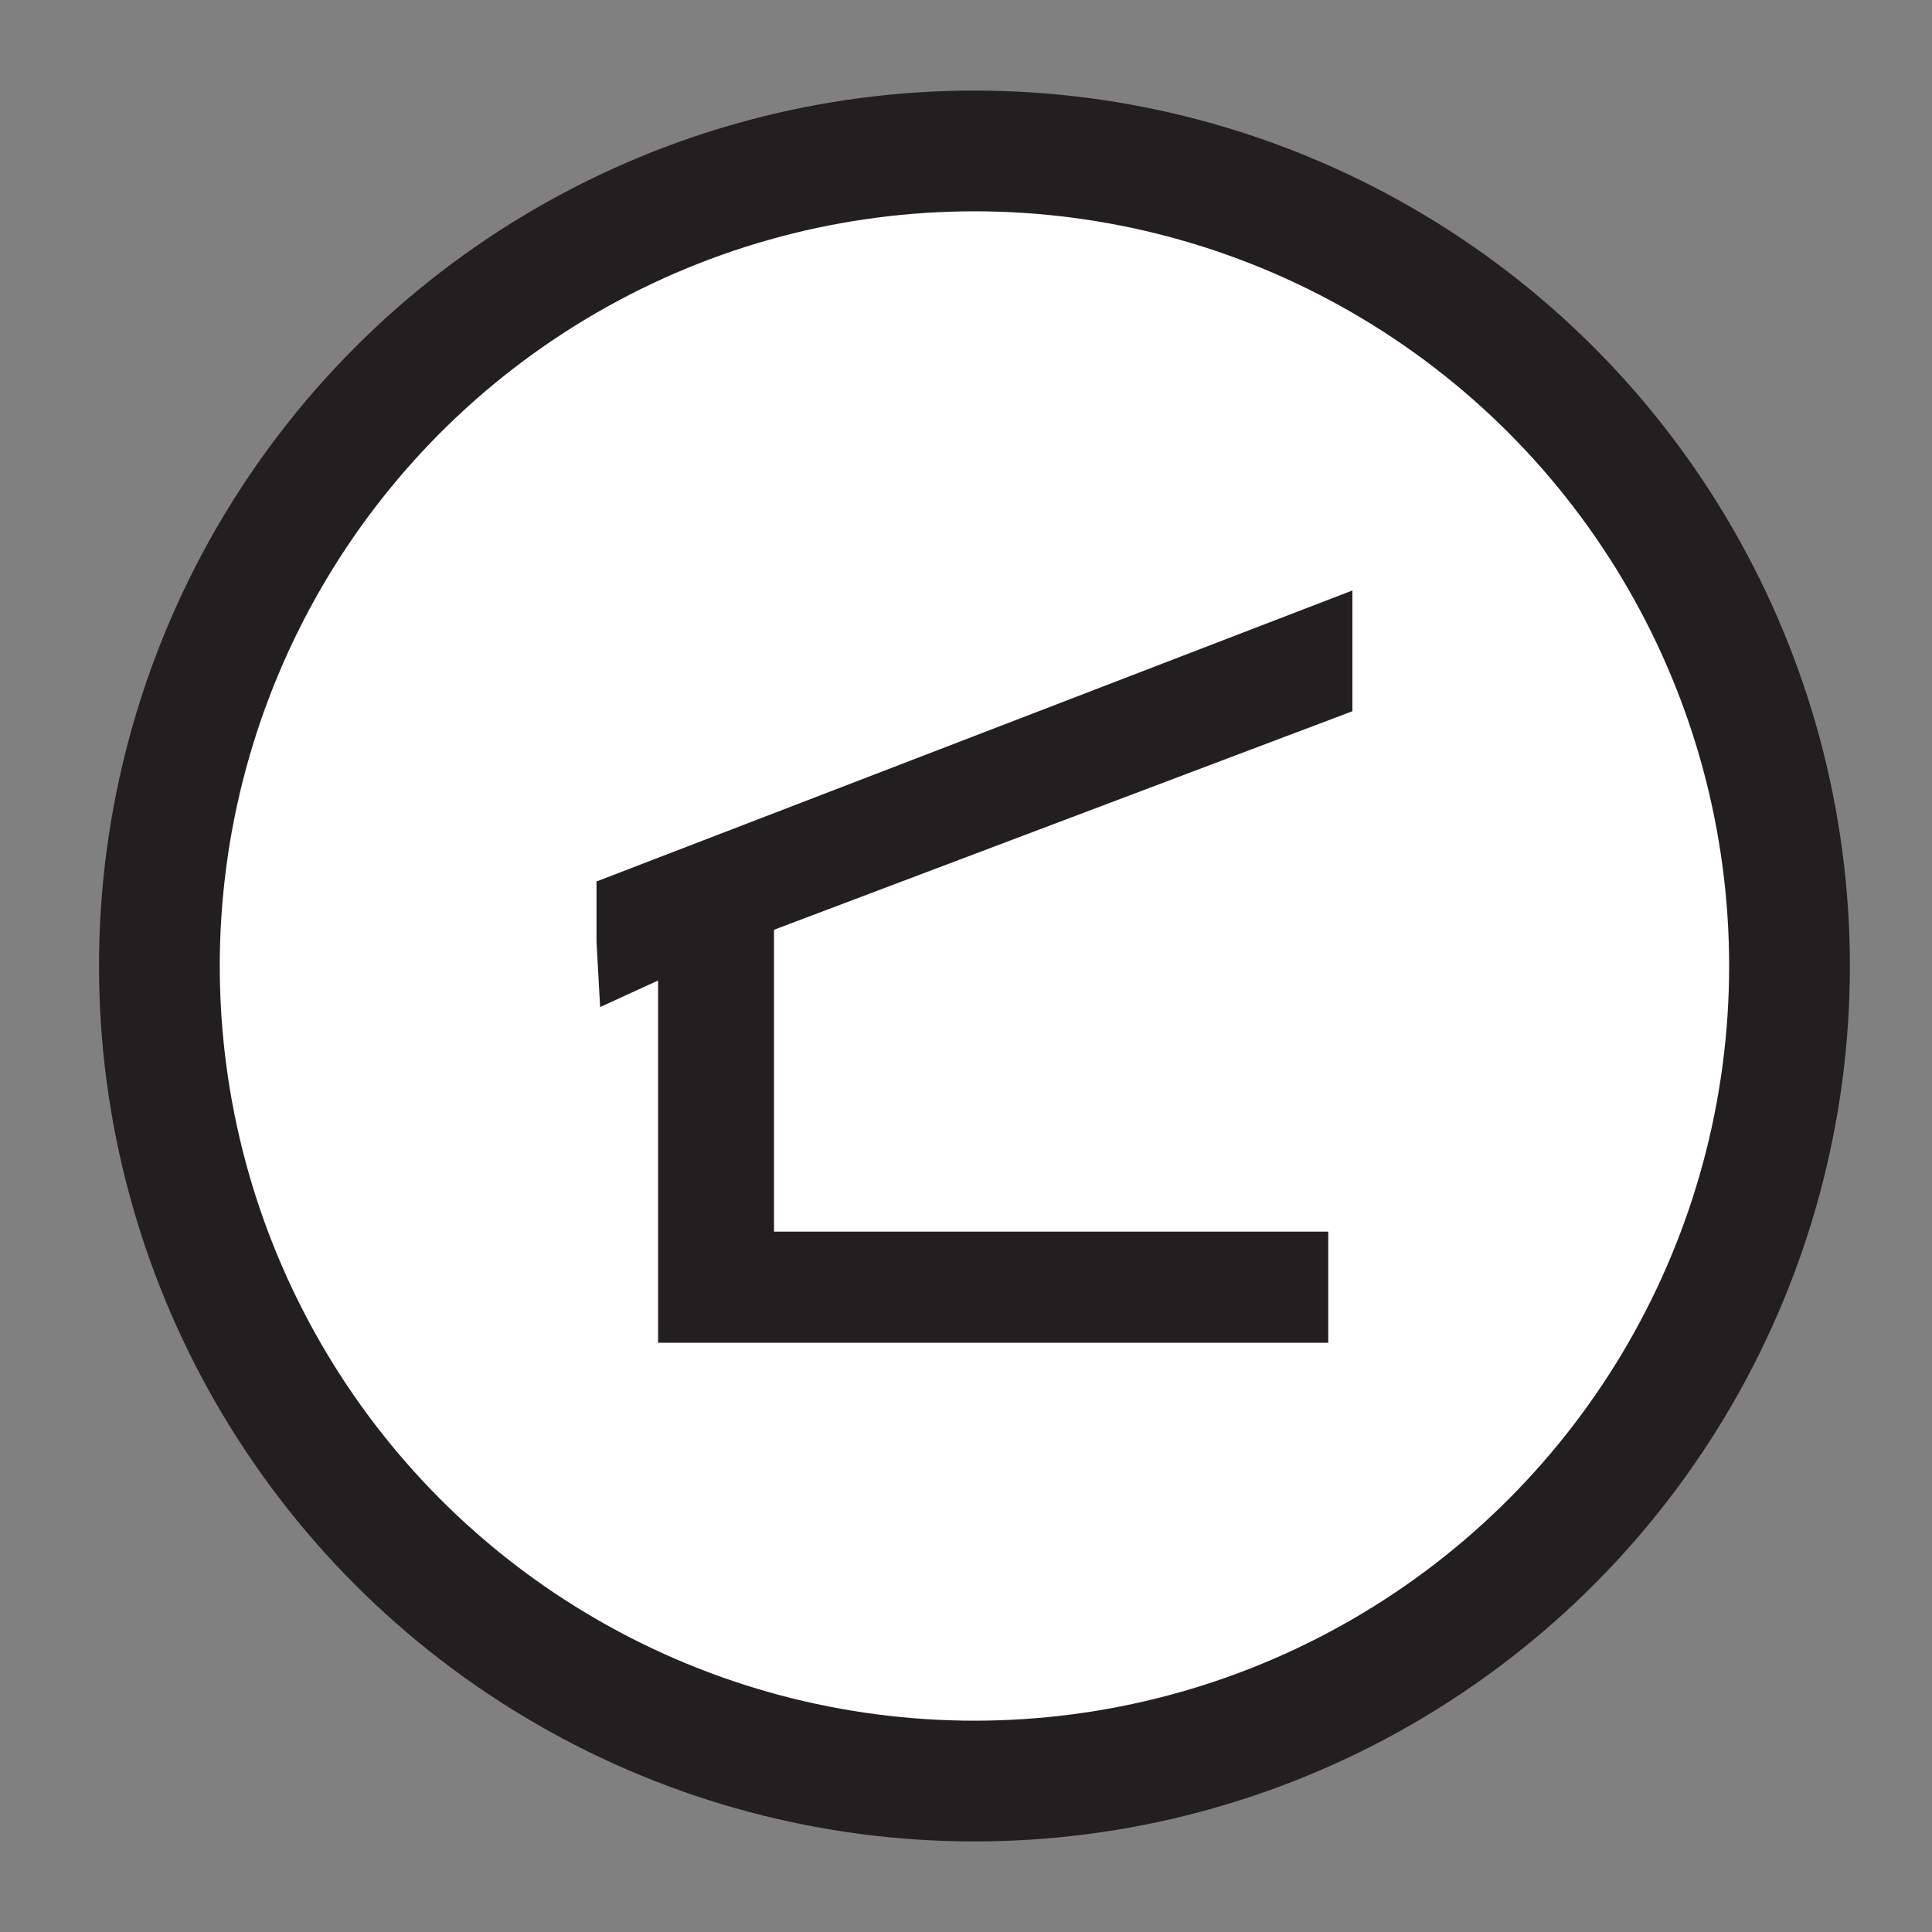 <svg id="Layer_1" data-name="Layer 1" xmlns="http://www.w3.org/2000/svg" viewBox="0 0 16 16"><rect x="0" y="0" width="16" height="16" fill="#808080" stroke="none"/><defs><style>.cls-1{fill:#fff;stroke:#231f20;stroke-miterlimit:10;}.cls-2{fill:#231f20;}</style></defs><circle class="cls-1" cx="8.07" cy="8" r="6.75"/><path class="cls-2" d="M4.94,7.8V7.3L11.2,4.89v1L6.41,7.7l0,2.5H11v.92H5.45l0-3-.48.22Z"/></svg>